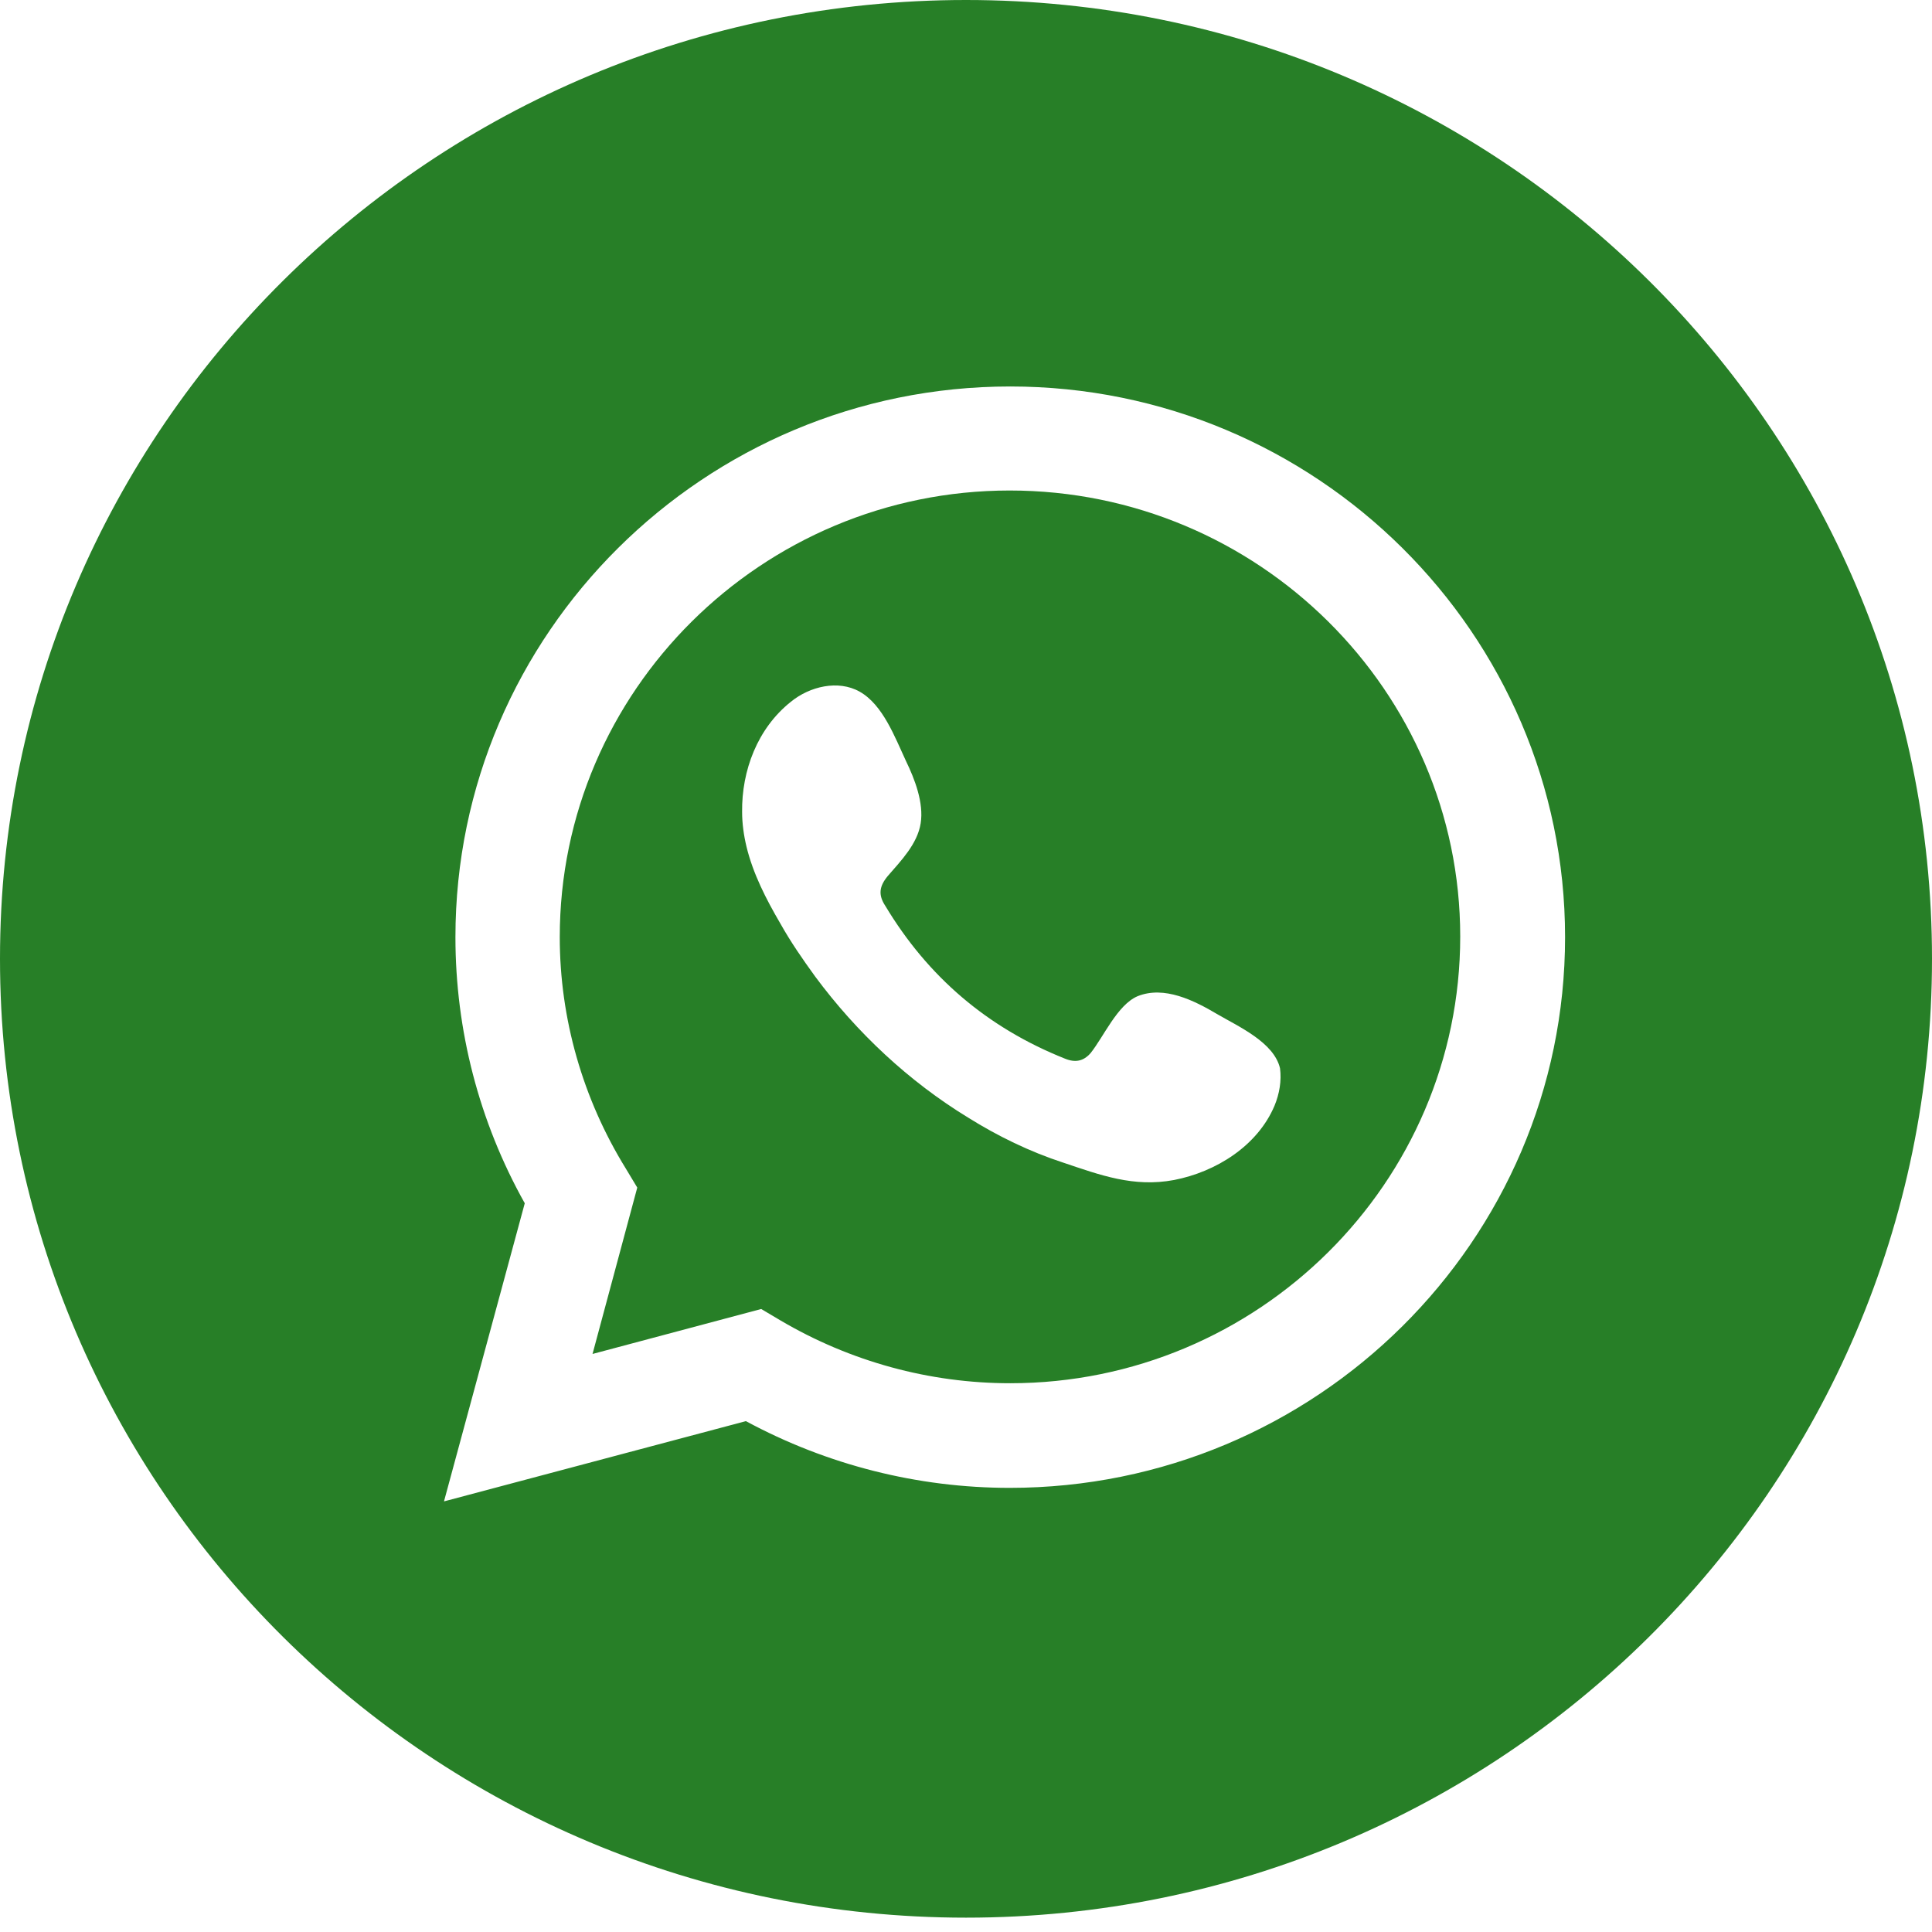 <svg width="26" height="26" viewBox="0 0 26 26" fill="none" xmlns="http://www.w3.org/2000/svg">
<path d="M13.588 6.601C10.252 6.601 7.533 9.3 7.533 12.612C7.533 13.706 7.841 14.785 8.422 15.726L8.576 15.982L7.974 18.221L10.244 17.616L10.502 17.769C11.442 18.323 12.508 18.615 13.595 18.615C16.932 18.615 19.651 15.916 19.651 12.604C19.651 9.3 16.932 6.601 13.588 6.601ZM17.152 14.88C16.924 15.42 16.366 15.77 15.8 15.88C15.256 15.982 14.808 15.814 14.308 15.646C13.86 15.5 13.426 15.289 13.03 15.041C12.229 14.552 11.53 13.896 10.972 13.144C10.803 12.911 10.641 12.677 10.502 12.429C10.31 12.101 10.134 11.758 10.046 11.394C10.009 11.241 9.987 11.08 9.987 10.927C9.98 10.372 10.193 9.803 10.641 9.446C10.898 9.235 11.281 9.147 11.567 9.307C11.883 9.483 12.045 9.927 12.192 10.241C12.309 10.482 12.434 10.803 12.39 11.08C12.346 11.357 12.126 11.583 11.949 11.787C11.832 11.926 11.817 12.043 11.913 12.189C12.486 13.144 13.287 13.83 14.33 14.246C14.47 14.304 14.58 14.282 14.676 14.173C14.852 13.954 15.036 13.524 15.308 13.407C15.668 13.261 16.072 13.465 16.381 13.648C16.667 13.815 17.145 14.027 17.226 14.377C17.248 14.545 17.218 14.72 17.152 14.88Z" fill="#277F27"/>
<path d="M13 0C5.82 0 0 5.777 0 12.903C0 20.03 5.82 25.807 13 25.807C20.18 25.807 26 20.03 26 12.903C26 5.777 20.18 0 13 0ZM13.588 20.023C12.353 20.023 11.133 19.716 10.038 19.125L5.975 20.205L7.062 16.193C6.445 15.092 6.129 13.859 6.129 12.612C6.129 8.527 9.48 5.201 13.595 5.201C17.711 5.201 21.062 8.527 21.062 12.612C21.062 16.697 17.711 20.023 13.588 20.023Z" fill="#277F27"/>
</svg>
